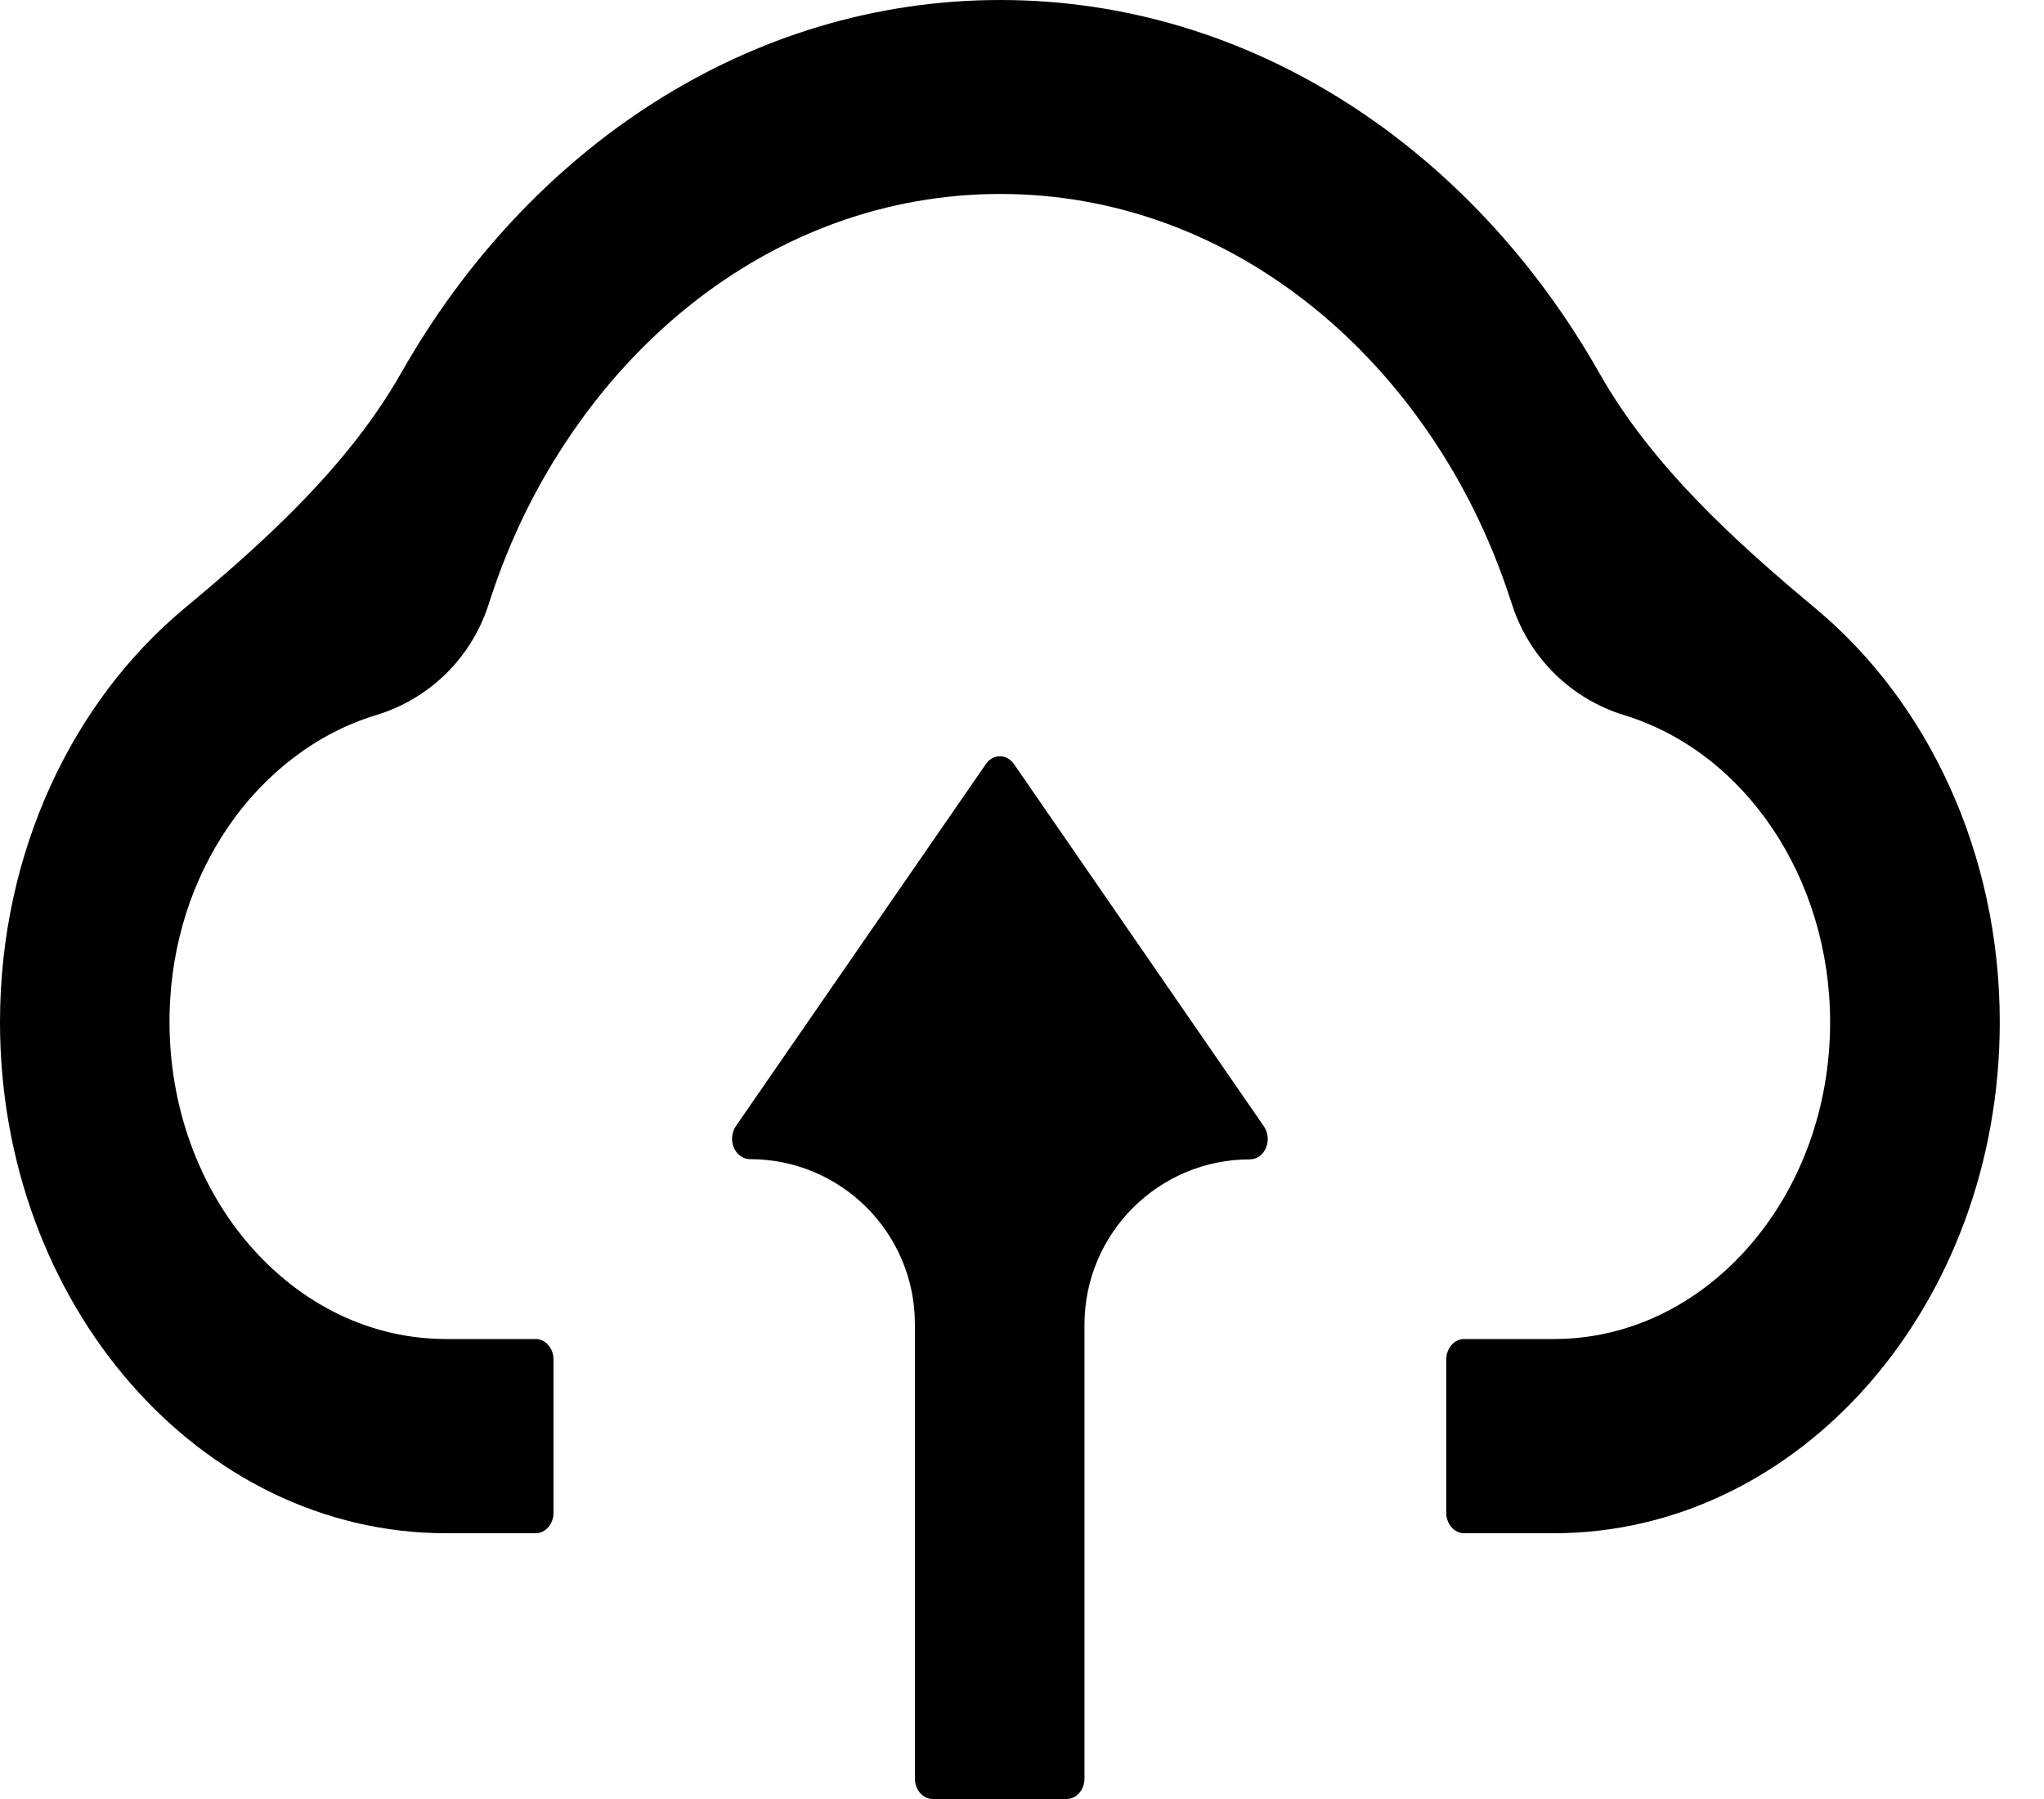 <svg width="25" height="22" viewBox="0 0 25 22" fill="none" xmlns="http://www.w3.org/2000/svg">
<path d="M12.402 9.344C12.381 9.314 12.355 9.29 12.325 9.273C12.296 9.257 12.263 9.248 12.23 9.248C12.197 9.248 12.164 9.257 12.134 9.273C12.104 9.29 12.078 9.314 12.058 9.344L9 13.772C8.975 13.809 8.96 13.853 8.955 13.9C8.951 13.946 8.958 13.993 8.976 14.035C8.994 14.077 9.022 14.113 9.057 14.137C9.091 14.162 9.132 14.175 9.172 14.175C10.287 14.175 11.19 15.078 11.19 16.192V21.75C11.19 21.888 11.288 22 11.408 22H13.046C13.166 22 13.264 21.888 13.264 21.75V16.201C13.264 15.084 14.17 14.178 15.287 14.178C15.47 14.178 15.571 13.938 15.459 13.775L12.402 9.344Z" fill="black"/>
<path d="M22.212 7.446C21.213 6.613 20.205 5.697 19.563 4.565C18.006 1.818 15.305 0 12.235 0C9.166 0 6.466 1.813 4.909 4.557C4.265 5.691 3.254 6.609 2.252 7.443C0.888 8.579 0 10.421 0 12.5C0 15.953 2.443 18.75 5.457 18.75H6.551C6.672 18.75 6.77 18.637 6.77 18.5V16.625C6.77 16.488 6.672 16.375 6.551 16.375H5.457C4.537 16.375 3.672 15.956 3.027 15.197C2.386 14.441 2.045 13.422 2.075 12.366C2.099 11.541 2.345 10.766 2.79 10.113C3.246 9.447 3.884 8.963 4.594 8.747C5.243 8.553 5.756 8.055 5.969 7.413L6.008 7.294C6.243 6.581 6.571 5.916 6.983 5.313C7.39 4.715 7.872 4.189 8.413 3.753C9.535 2.85 10.856 2.372 12.235 2.372C13.613 2.372 14.935 2.85 16.056 3.753C16.6 4.191 17.08 4.716 17.487 5.313C17.899 5.916 18.227 6.584 18.461 7.294L18.5 7.411C18.712 8.052 19.223 8.551 19.87 8.747C21.349 9.203 22.384 10.744 22.384 12.5C22.384 13.534 22.032 14.509 21.393 15.241C21.08 15.601 20.707 15.887 20.297 16.082C19.886 16.277 19.446 16.376 19.002 16.375H17.907C17.787 16.375 17.689 16.488 17.689 16.625V18.5C17.689 18.637 17.787 18.75 17.907 18.75H19.002C22.016 18.75 24.459 15.953 24.459 12.5C24.459 10.423 23.573 8.582 22.212 7.446Z" fill="black"/>
</svg>
